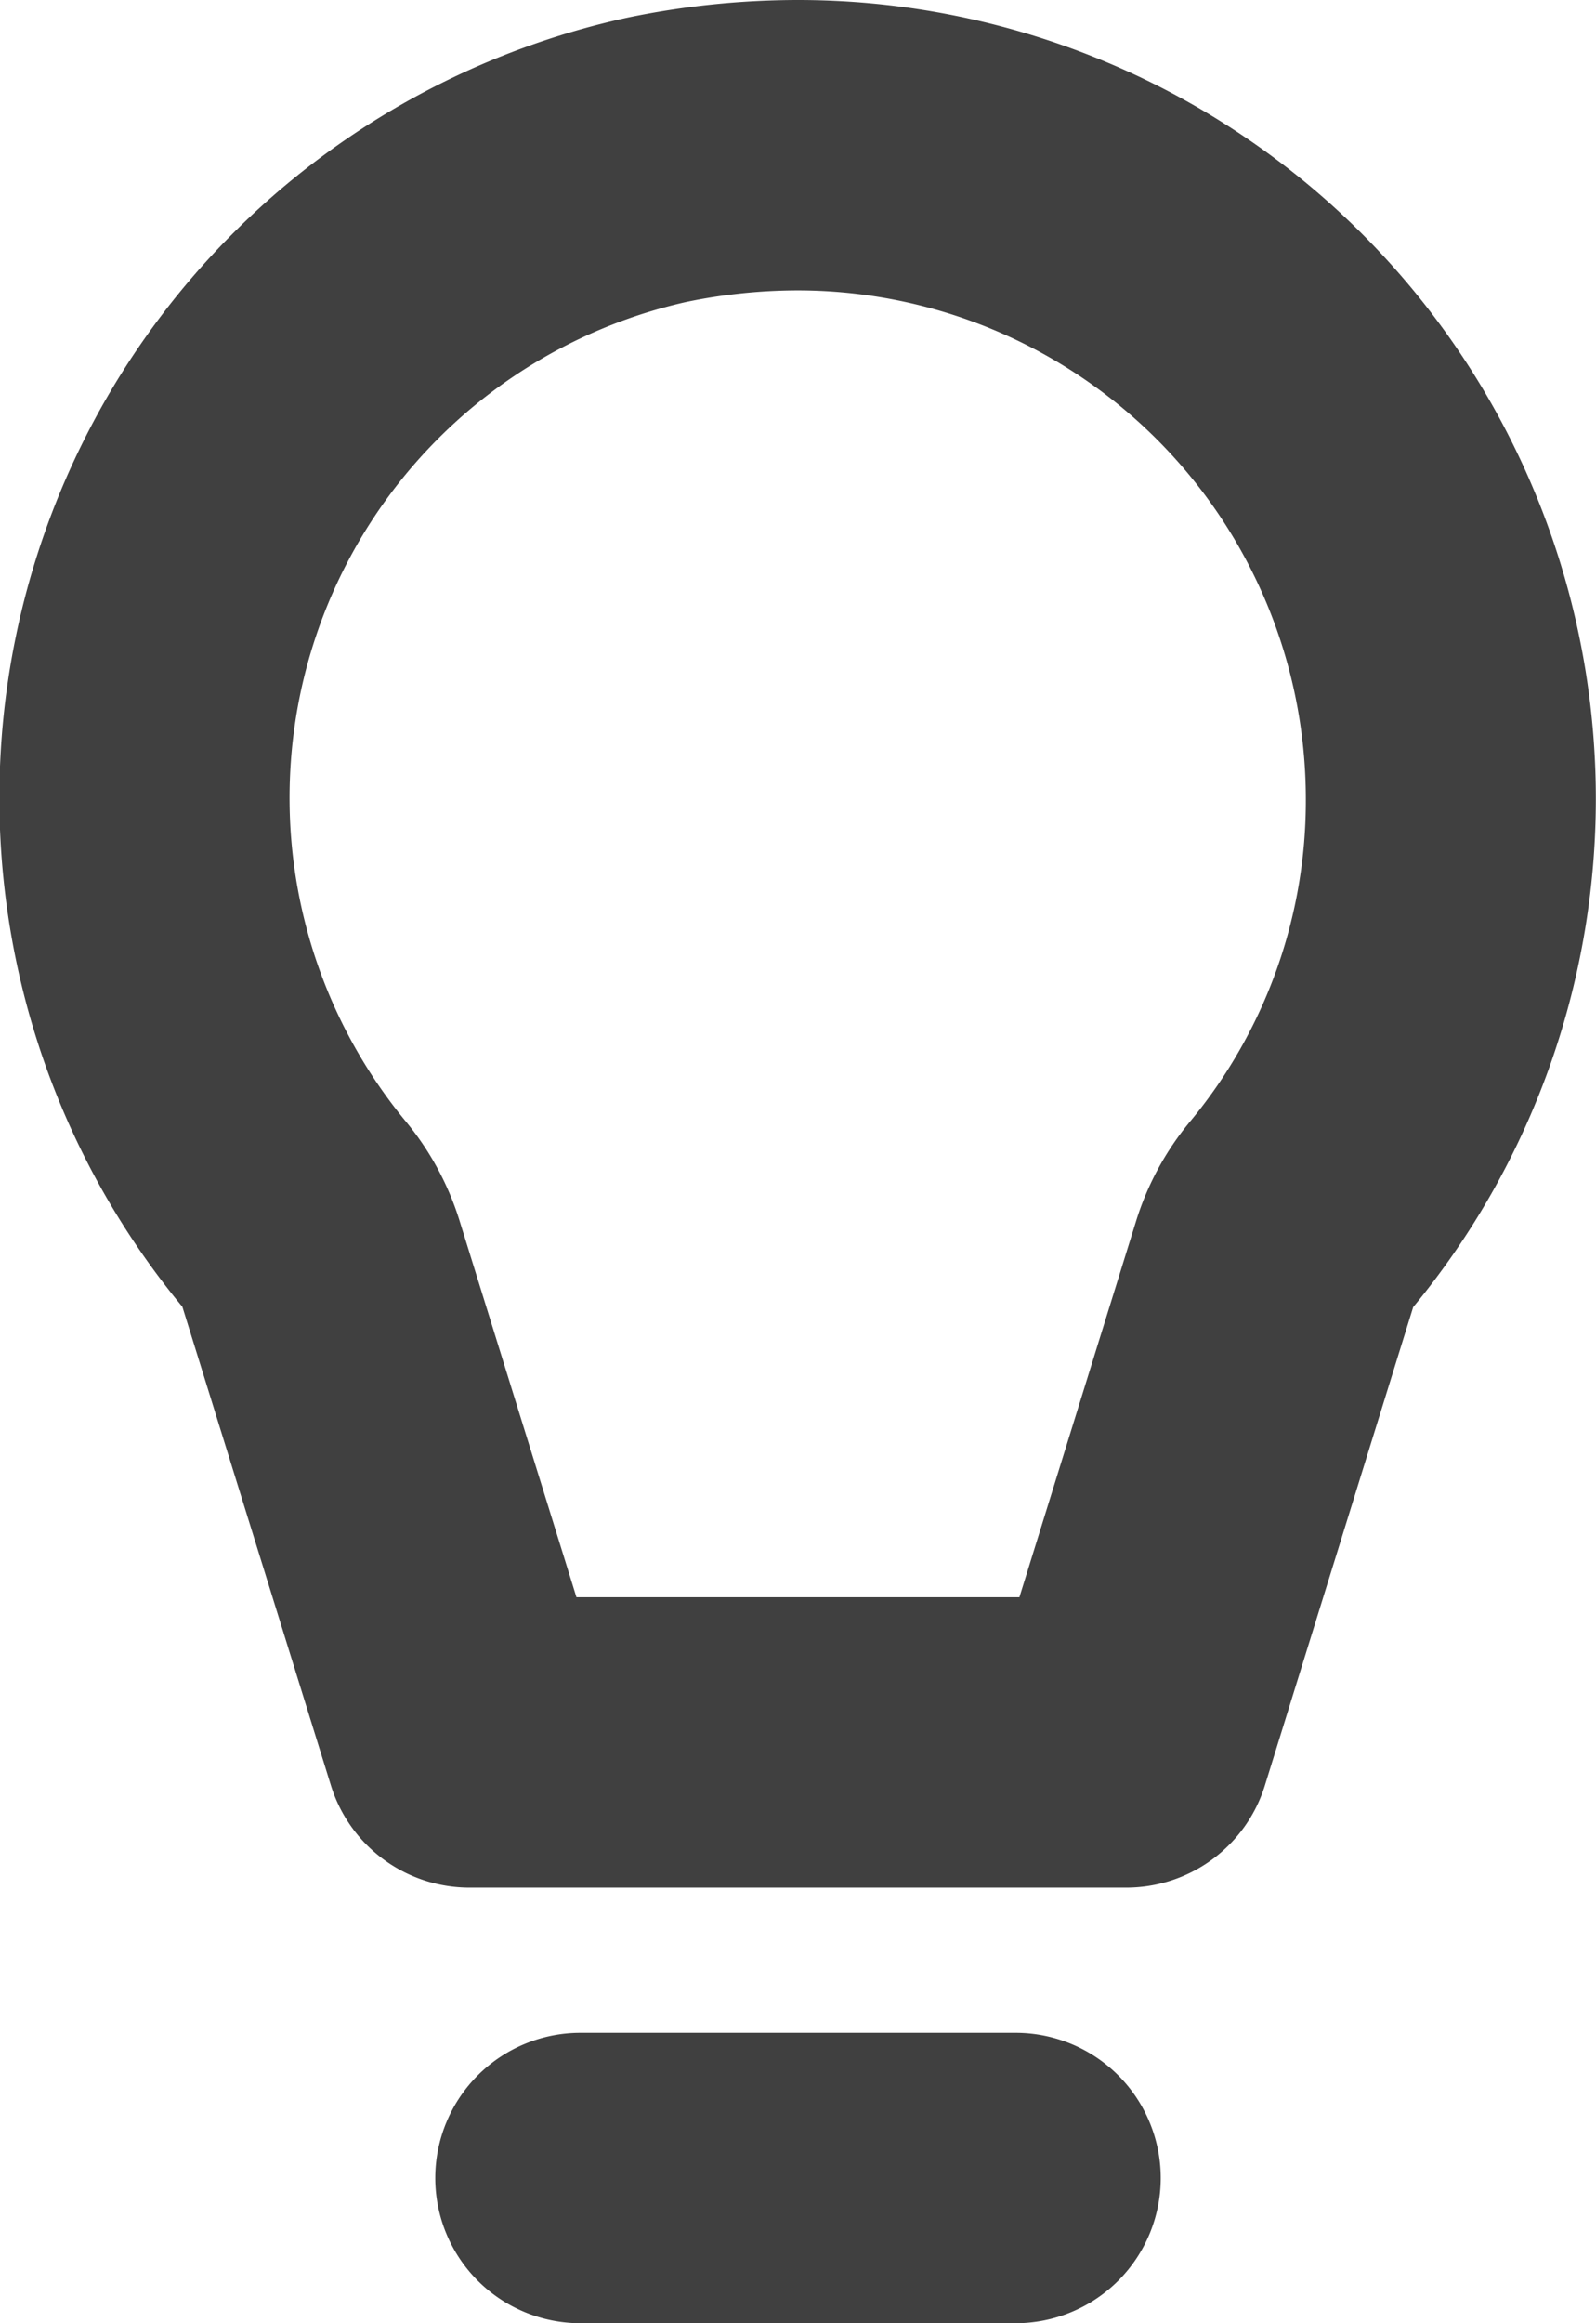 <svg id="NEW_NO_Container" data-name="NEW NO Container" xmlns="http://www.w3.org/2000/svg" viewBox="0 0 11 16"><defs><style>.cls-1{fill:#404040;}</style></defs><title>icon-light-bulb</title><g id="icon-light-bulb"><path class="cls-1" d="M8,2a3.504,3.504,0,0,1,3.5,3.5,3.456,3.456,0,0,1-.801,2.228A2,2,0,0,0,10.33,8.41L9.526,11H6.473L5.667,8.406a2,2,0,0,0-.368-.68,3.5,3.5,0,0,1,1.925-5.645A3.804,3.804,0,0,1,8,2M8,0A5.801,5.801,0,0,0,6.817.123,5.5,5.5,0,0,0,3.757,9h0l1.024,3.297A1,1,0,0,0,5.736,13h4.527a1,1,0,0,0,.955-.704L12.24,9.002A5.5,5.5,0,0,0,8,0Z" transform="translate(-2.5 0)"/><path class="cls-1" d="M9.5,16h-3a1,1,0,0,1,0-2h3a1,1,0,0,1,0,2Z" transform="translate(-2.5 0)"/></g></svg>